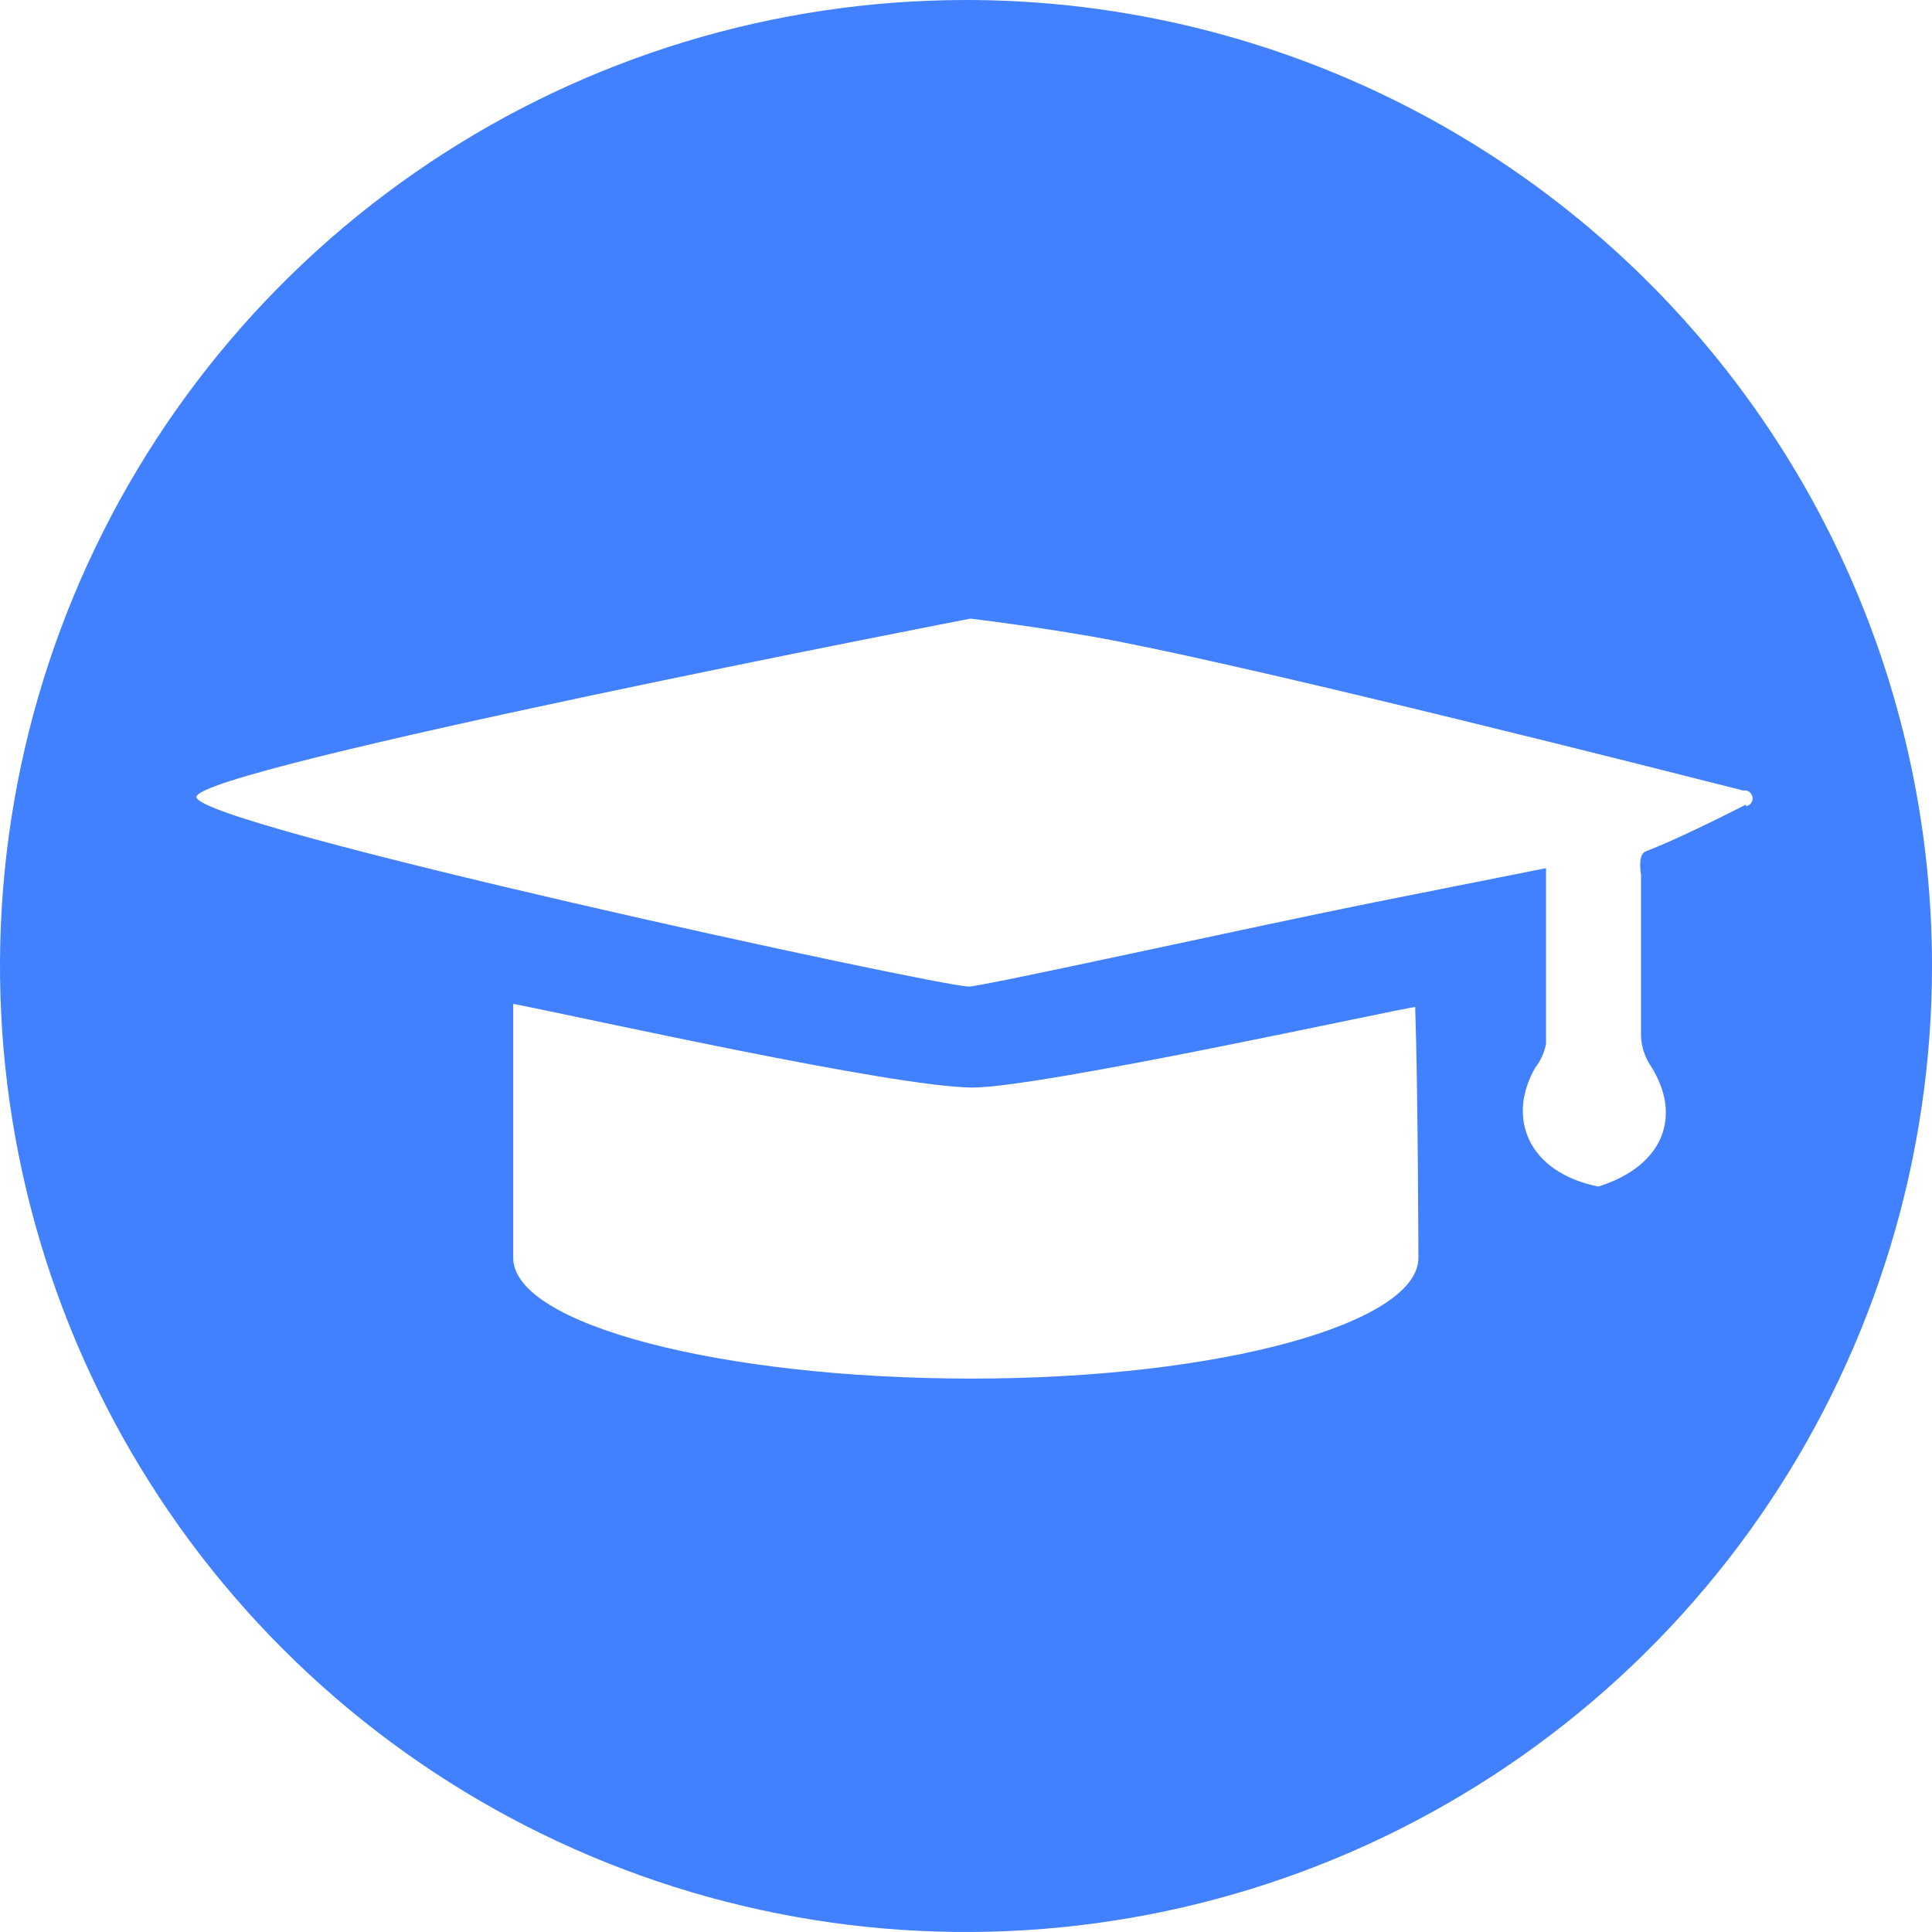 <svg width="36" height="36" viewBox="0 0 36 36" fill="none" xmlns="http://www.w3.org/2000/svg">
<g clip-path="url(#clip0_1219_2896)">
<path d="M18 0C14.44 0 10.96 1.056 8 3.034C5.04 5.011 2.733 7.823 1.37 11.112C0.008 14.401 -0.349 18.02 0.346 21.512C1.04 25.003 2.755 28.211 5.272 30.728C7.789 33.245 10.997 34.96 14.488 35.654C17.98 36.349 21.599 35.992 24.888 34.63C28.177 33.267 30.989 30.96 32.967 28C34.944 25.04 36 21.56 36 18C36 13.226 34.104 8.648 30.728 5.272C27.352 1.896 22.774 0 18 0V0ZM26.43 23.438C26.43 24.652 22.762 25.688 18.105 25.688C13.447 25.688 9.563 24.683 9.563 23.438C9.563 23.37 9.563 20.205 9.563 18.705C10.838 18.953 16.657 20.258 18.12 20.265C19.418 20.265 26.198 18.765 26.37 18.765C26.422 20.295 26.43 23.392 26.43 23.438ZM32.535 14.992C32.062 15.232 31.185 15.668 30.668 15.863C30.517 15.922 30.57 16.238 30.578 16.305C30.578 18 30.578 17.558 30.578 19.305C30.585 19.503 30.648 19.695 30.758 19.86C31.343 20.775 31.02 21.72 29.782 22.11C28.485 21.848 28.065 20.843 28.605 19.898C28.707 19.766 28.777 19.611 28.808 19.448C28.808 17.692 28.808 18.038 28.808 16.177L25.635 16.808C23.385 17.258 18.315 18.383 18.052 18.383C17.497 18.383 3.653 15.383 3.66 14.85C3.668 14.318 18.082 11.527 18.082 11.527C18.082 11.527 19.582 11.707 20.812 11.947C23.88 12.547 30.825 14.31 32.483 14.73C32.521 14.723 32.561 14.732 32.594 14.754C32.626 14.777 32.648 14.811 32.655 14.85C32.662 14.889 32.653 14.929 32.631 14.961C32.608 14.993 32.574 15.015 32.535 15.023V14.992Z" fill="#4180FF"/>
</g>
<defs>
<clipPath id="clip0_1219_2896">
<rect width="36" height="36" fill="white"/>
</clipPath>
</defs>
</svg>
